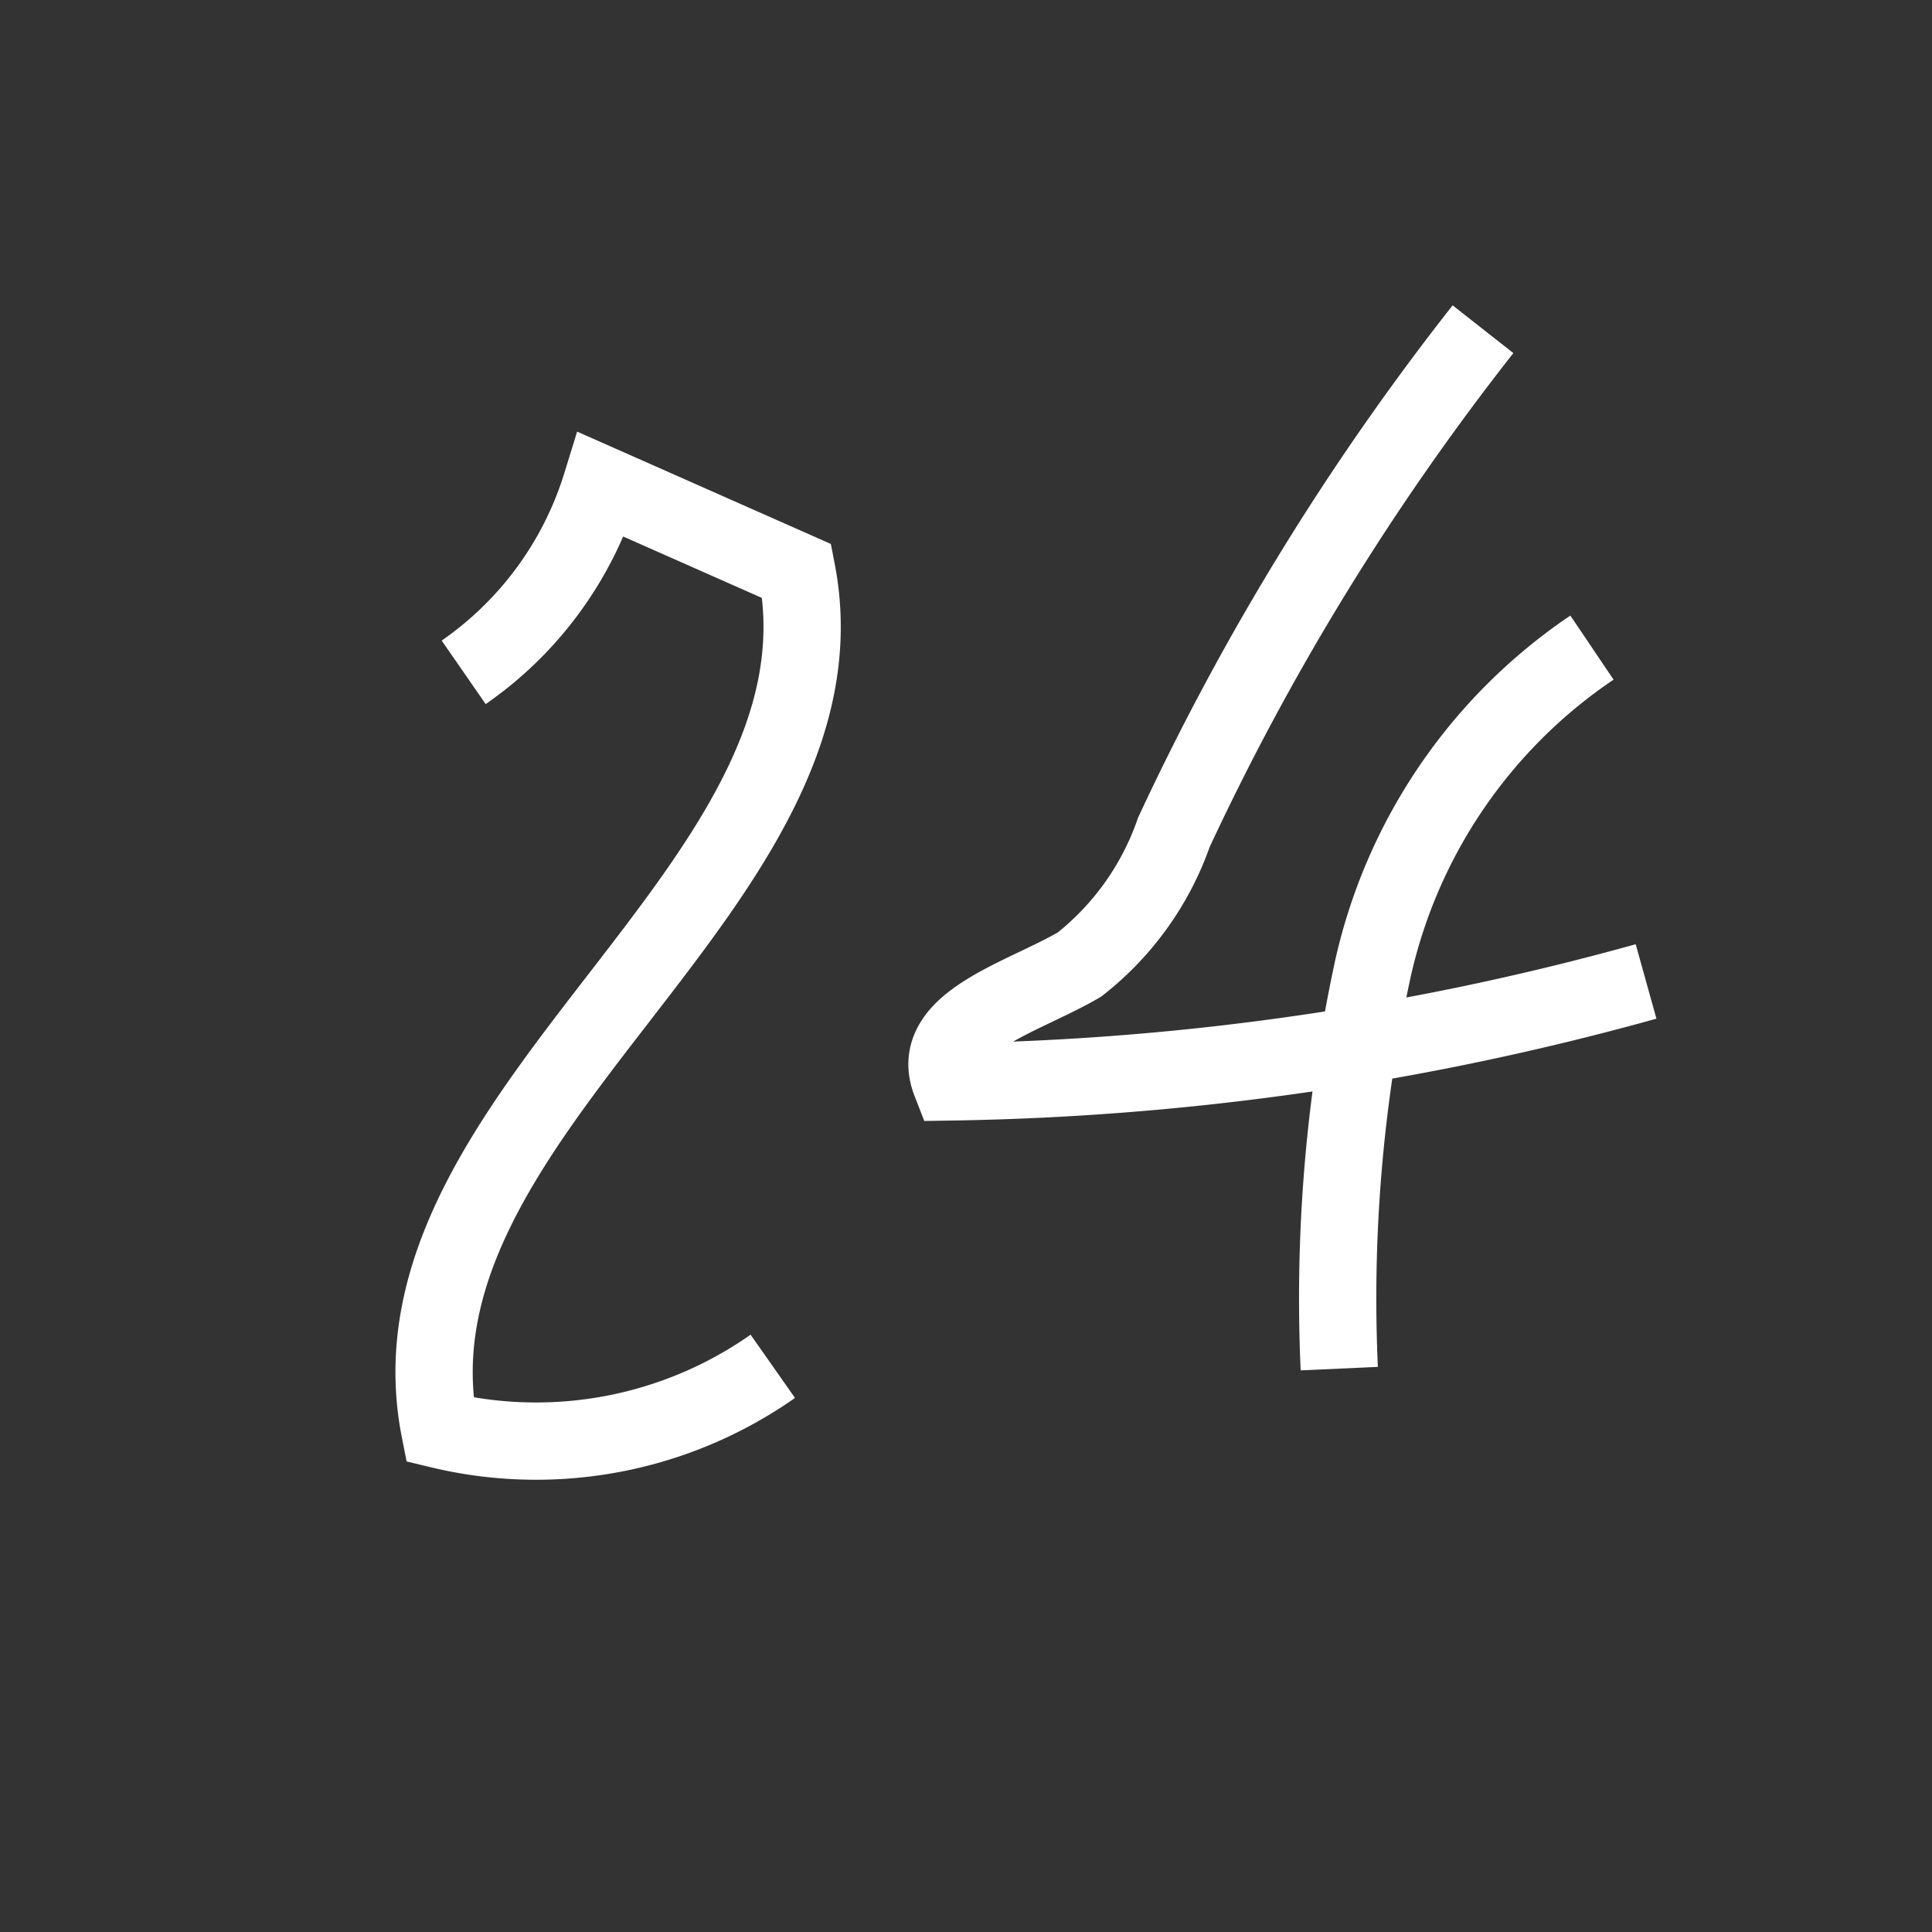 <svg id="everything" xmlns="http://www.w3.org/2000/svg" viewBox="0 0 25 25">
  <rect x="0" y="0" width="25" height="25" fill="#333333" stroke="none"/>
  <defs>
    <style>
      .cls-1 {
        fill: none;
        stroke: #fff;
        stroke-miterlimit: 10;
      }
    </style>
  </defs>
  <title>d</title>
  <path class="cls-1" d="M6,8.7A4.61,4.61,0,0,0,7.78,6.27l2.53,1.12c0.79,4.08-5.43,7-4.62,11.11A5.33,5.33,0,0,0,10,17.68"/>
  <path class="cls-1" d="M19.19,4.26a33.18,33.18,0,0,0-4,6.51,3.74,3.74,0,0,1-1.22,1.71C13.24,12.91,12,13.23,12.3,14a35.56,35.56,0,0,0,9-1.3"/>
  <path class="cls-1" d="M20.6,8.38a6.8,6.8,0,0,0-2.84,4.18,20.2,20.2,0,0,0-.43,5.15"/>
</svg>
